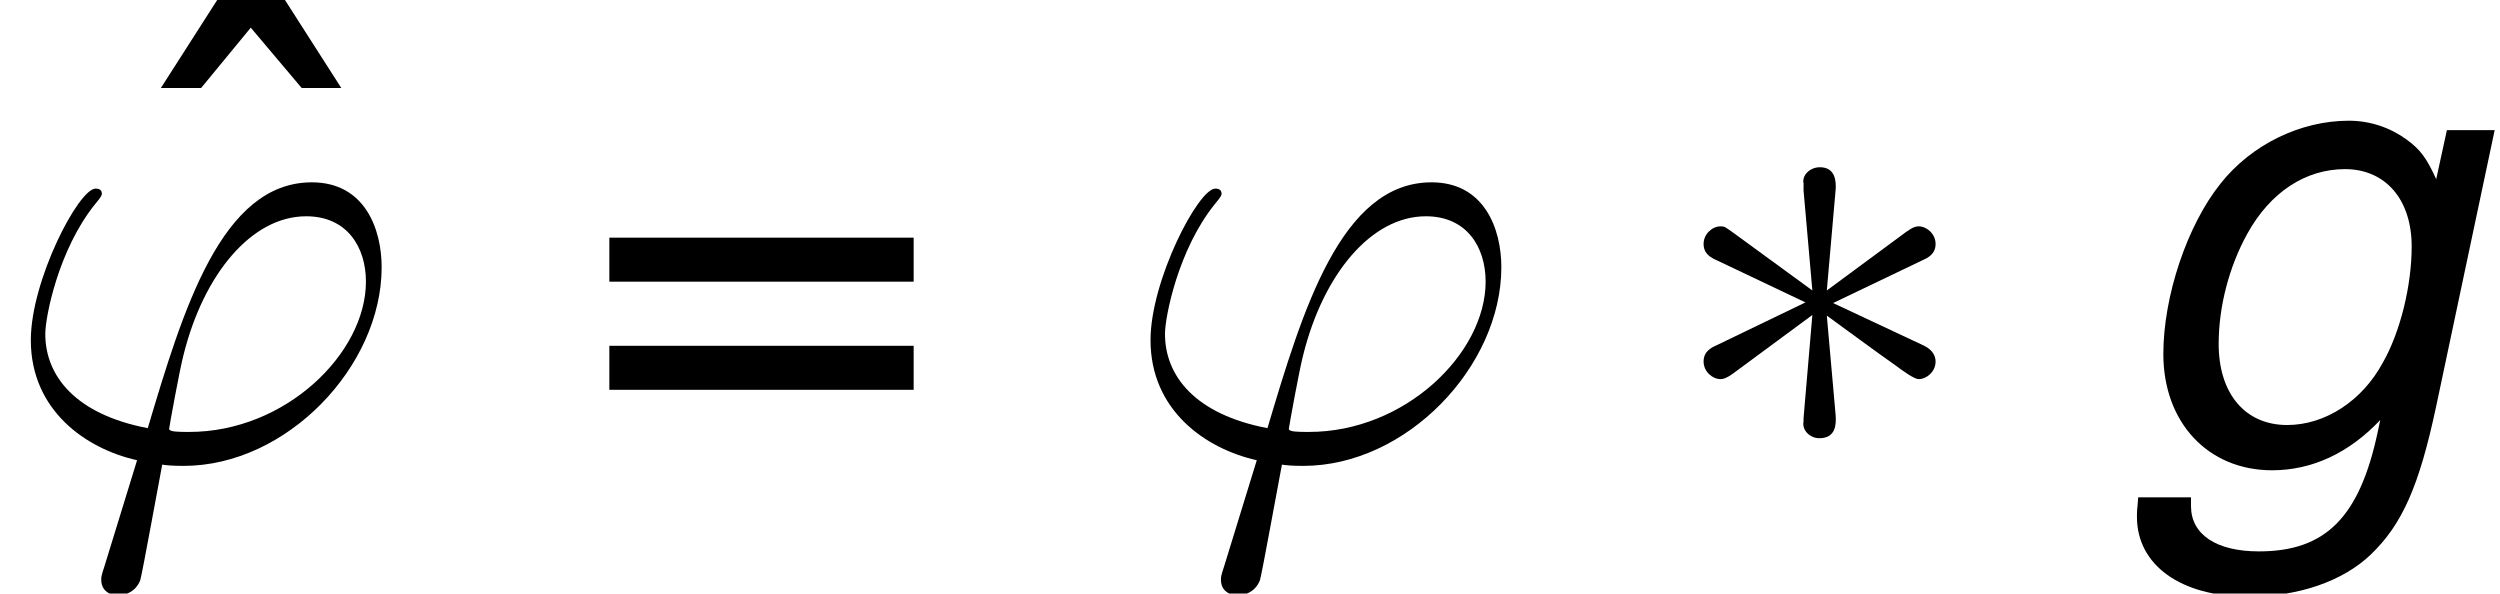 <?xml version='1.0' encoding='ISO-8859-1'?>
<!DOCTYPE svg PUBLIC "-//W3C//DTD SVG 1.1//EN" "http://www.w3.org/Graphics/SVG/1.1/DTD/svg11.dtd">
<!-- Generated by CodeCogs Thu Jan 16 08:02:41 2014 -->
<svg height='16.992' preserveAspectRatio='xMinYMin' version='1.1' viewBox='0 0 71.574 16.992' width='71.574' xmlns='http://www.w3.org/2000/svg' xmlns:xlink='http://www.w3.org/1999/xlink'>
<defs>
<path d='M6.3 -6.288L6.096 -5.352C5.916 -5.748 5.796 -5.916 5.532 -6.108C5.22 -6.336 4.836 -6.468 4.428 -6.468C3.504 -6.468 2.568 -6.012 1.98 -5.268C1.344 -4.476 0.888 -3.12 0.888 -2.016C0.888 -0.708 1.74 0.204 2.964 0.204C3.72 0.204 4.428 -0.12 5.028 -0.756L4.98 -0.528C4.632 1.104 3.984 1.752 2.712 1.752C1.896 1.752 1.416 1.428 1.416 0.888V0.816V0.72H0.408L0.396 0.876C0.384 0.972 0.384 1.044 0.384 1.092C0.384 2.016 1.224 2.616 2.508 2.616C3.456 2.616 4.308 2.328 4.848 1.812C5.448 1.236 5.772 0.504 6.096 -1.02L7.212 -6.288H6.3ZM4.356 -5.544C5.124 -5.544 5.628 -4.968 5.628 -4.068C5.628 -3.324 5.412 -2.436 5.076 -1.848C4.68 -1.116 3.972 -0.66 3.252 -0.66C2.448 -0.66 1.944 -1.26 1.944 -2.208C1.944 -2.928 2.148 -3.696 2.496 -4.32C2.928 -5.1 3.6 -5.544 4.356 -5.544Z' id='g1103'/>
<path d='M6.408 -4.236H0.6V-3.396H6.408V-4.236ZM6.408 -2.172H0.6V-1.332H6.408V-2.172Z' id='g361'/>
<path d='M1.392 -8.892L0.24 -7.092H1.008L1.956 -8.244L2.928 -7.092H3.684L2.532 -8.892H1.392Z' id='g3136'/>
<path d='M3.132 -2.748C3.564 -2.436 3.996 -2.112 4.44 -1.8C4.584 -1.692 4.8 -1.536 4.884 -1.536C5.04 -1.536 5.208 -1.68 5.208 -1.872C5.208 -1.968 5.16 -2.088 4.992 -2.172L3.252 -2.988L4.956 -3.804C5.064 -3.852 5.208 -3.924 5.208 -4.116S5.04 -4.452 4.884 -4.452C4.836 -4.452 4.776 -4.44 4.644 -4.344L3.132 -3.228L3.3 -5.148C3.312 -5.304 3.3 -5.58 3 -5.58C2.808 -5.58 2.652 -5.424 2.688 -5.268V-5.136L2.856 -3.228L1.344 -4.332C1.188 -4.44 1.188 -4.452 1.104 -4.452C0.948 -4.452 0.78 -4.308 0.78 -4.116S0.924 -3.852 1.032 -3.804L2.724 -3L1.032 -2.184C0.924 -2.136 0.78 -2.064 0.78 -1.872S0.948 -1.536 1.104 -1.536C1.152 -1.536 1.212 -1.548 1.344 -1.644L2.856 -2.76L2.688 -0.792V-0.732C2.652 -0.552 2.82 -0.408 2.988 -0.408C3.312 -0.408 3.312 -0.684 3.3 -0.852L3.132 -2.748Z' id='g43'/>
<path d='M3.612 -0.528C3.408 -0.528 3.228 -0.528 3.228 -0.588C3.228 -0.612 3.432 -1.74 3.504 -2.004C3.888 -3.54 4.8 -4.644 5.844 -4.644C6.624 -4.644 6.984 -4.056 6.984 -3.396C6.984 -2.028 5.448 -0.528 3.612 -0.528ZM3.096 0.096C3.168 0.108 3.288 0.12 3.504 0.12C5.472 0.12 7.284 -1.776 7.284 -3.672C7.284 -4.404 6.96 -5.292 5.952 -5.292C4.224 -5.292 3.492 -2.856 2.82 -0.6C1.44 -0.864 0.864 -1.596 0.864 -2.4C0.864 -2.724 1.116 -4.008 1.812 -4.872C1.944 -5.028 1.944 -5.052 1.944 -5.076C1.944 -5.172 1.848 -5.172 1.824 -5.172C1.5 -5.172 0.588 -3.42 0.588 -2.28C0.588 -0.936 1.644 -0.204 2.616 0.012L1.992 2.04C1.932 2.22 1.932 2.244 1.932 2.292C1.932 2.58 2.22 2.592 2.244 2.592C2.364 2.592 2.58 2.544 2.676 2.304C2.712 2.196 3.048 0.336 3.096 0.096Z' id='g739'/>
</defs>
<g id='page1' transform='matrix(1.5 0 0 1.5 -84.937 -85.842)'>
<use x='59.455' xlink:href='#g3136' y='66'/>
<use x='56.625' xlink:href='#g739' y='66'/>
<use x='67.655' xlink:href='#g361' y='66'/>
<use x='77.996' xlink:href='#g739' y='66'/>
<use x='88.36' xlink:href='#g43' y='66'/>
<use x='97.027' xlink:href='#g1103' y='66'/>
<script type="text/ecmascript" xlink:href="http://codecogs.izyba.com/svg.js"/></g>
</svg>
